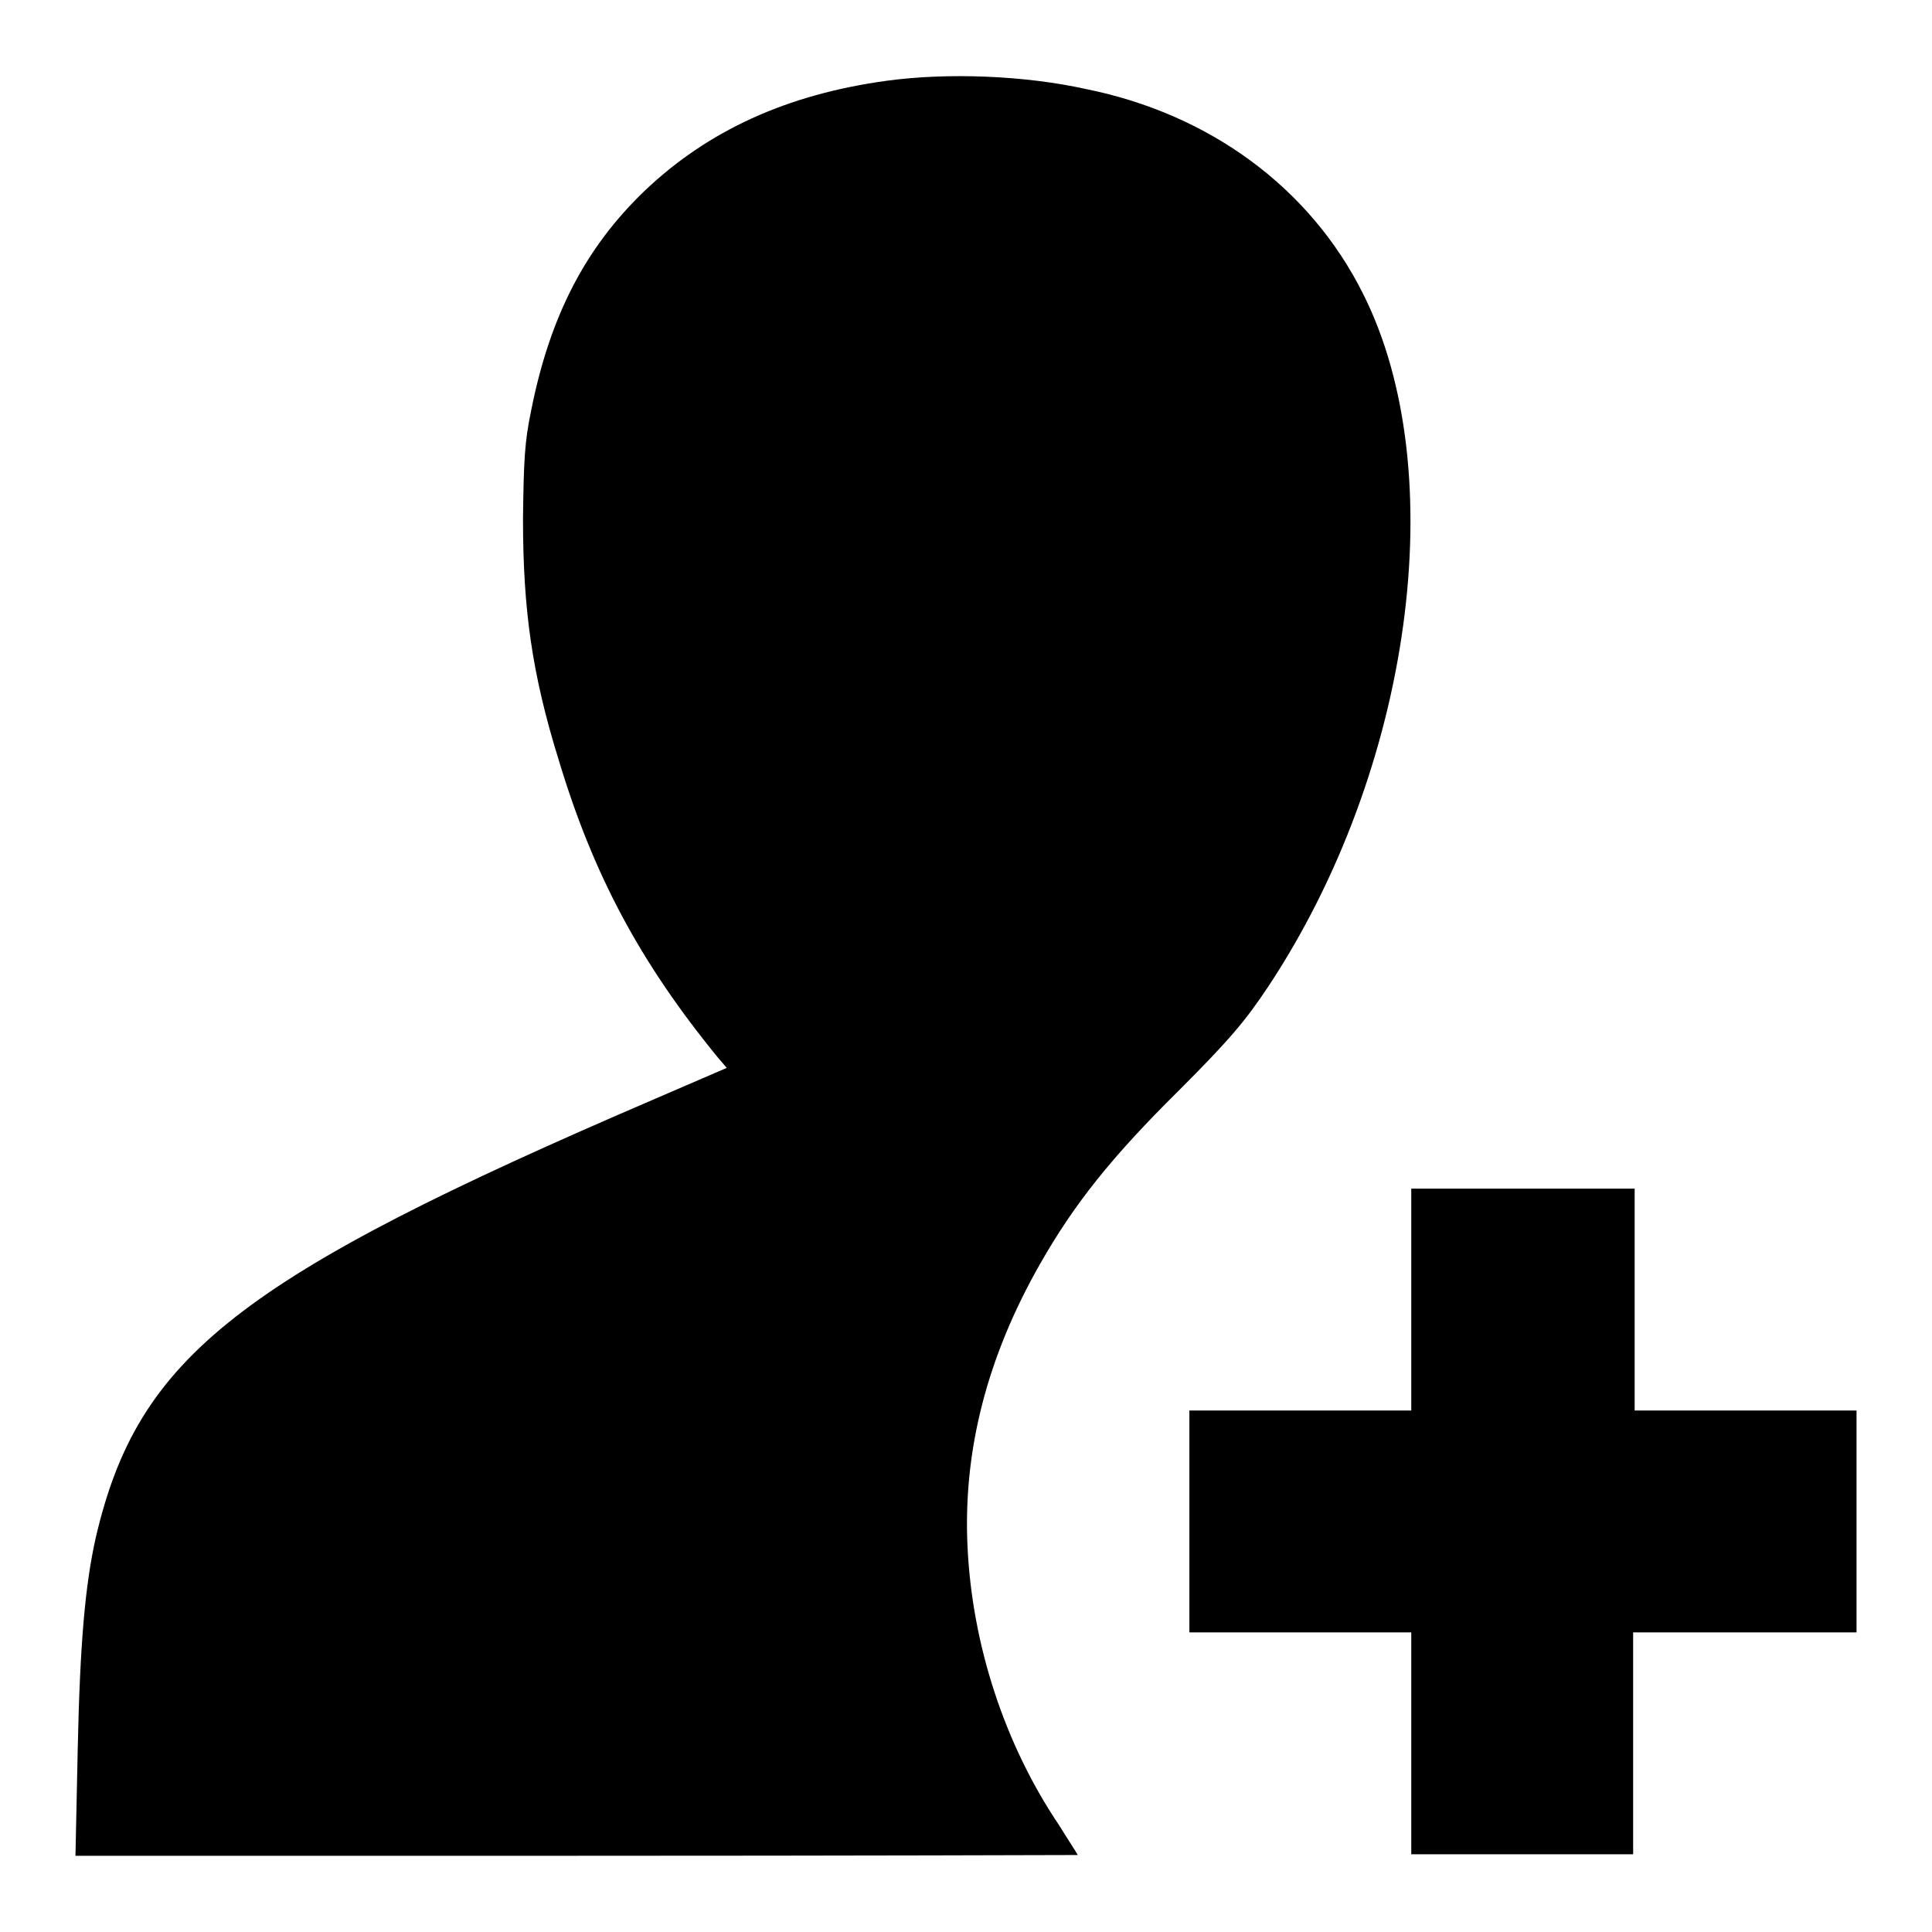 <?xml version="1.0" encoding="utf-8"?>
<!-- Svg Vector Icons : http://www.onlinewebfonts.com/icon -->
<!DOCTYPE svg PUBLIC "-//W3C//DTD SVG 1.1//EN" "http://www.w3.org/Graphics/SVG/1.1/DTD/svg11.dtd">
<svg version="1.1" xmlns="http://www.w3.org/2000/svg" xmlns:xlink="http://www.w3.org/1999/xlink" x="0px" y="0px" viewBox="0 0 256 256" enable-background="new 0 0 256 256" xml:space="preserve">
<g><g><g><path fill="#000000" d="M117.5,10.7c-13.2,1.8-23.7,6.6-32.1,14.6c-7.8,7.5-12.5,16.5-15,29c-0.9,4.3-1,6.7-1.1,14.4c0,12.1,1.2,20.6,4.7,31.9c4.6,15.3,10.8,26.9,21.1,39.5l1.2,1.4l-9.5,4.1c-55.2,23.7-68.5,34.1-74.1,58.1c-1.4,6.2-2.1,13.9-2.4,28L10,245.9h66.4c36.5,0,66.4-0.1,66.4-0.1c0-0.1-1.2-1.9-2.5-4c-7.2-10.7-11.5-23.9-12.1-36.9c-0.6-12.7,2.6-25.1,9.6-37.4c4.5-7.9,9.4-14.1,18.4-23c6.7-6.7,8.8-9.2,11.8-13.7c19.1-28.8,24.5-68.3,12.6-91.9c-7-14-20.3-23.8-36.7-27.1C135.8,10,125.6,9.6,117.5,10.7z"/><path fill="#000000" d="M187,172.2v14.7h-14.7h-14.7v14.7v14.7h14.7H187v14.7v14.7h14.7h14.7v-14.7v-14.7h14.7H246v-14.7v-14.7h-14.7h-14.7v-14.7v-14.7h-14.7H187L187,172.2L187,172.2z"/></g></g></g>
</svg>